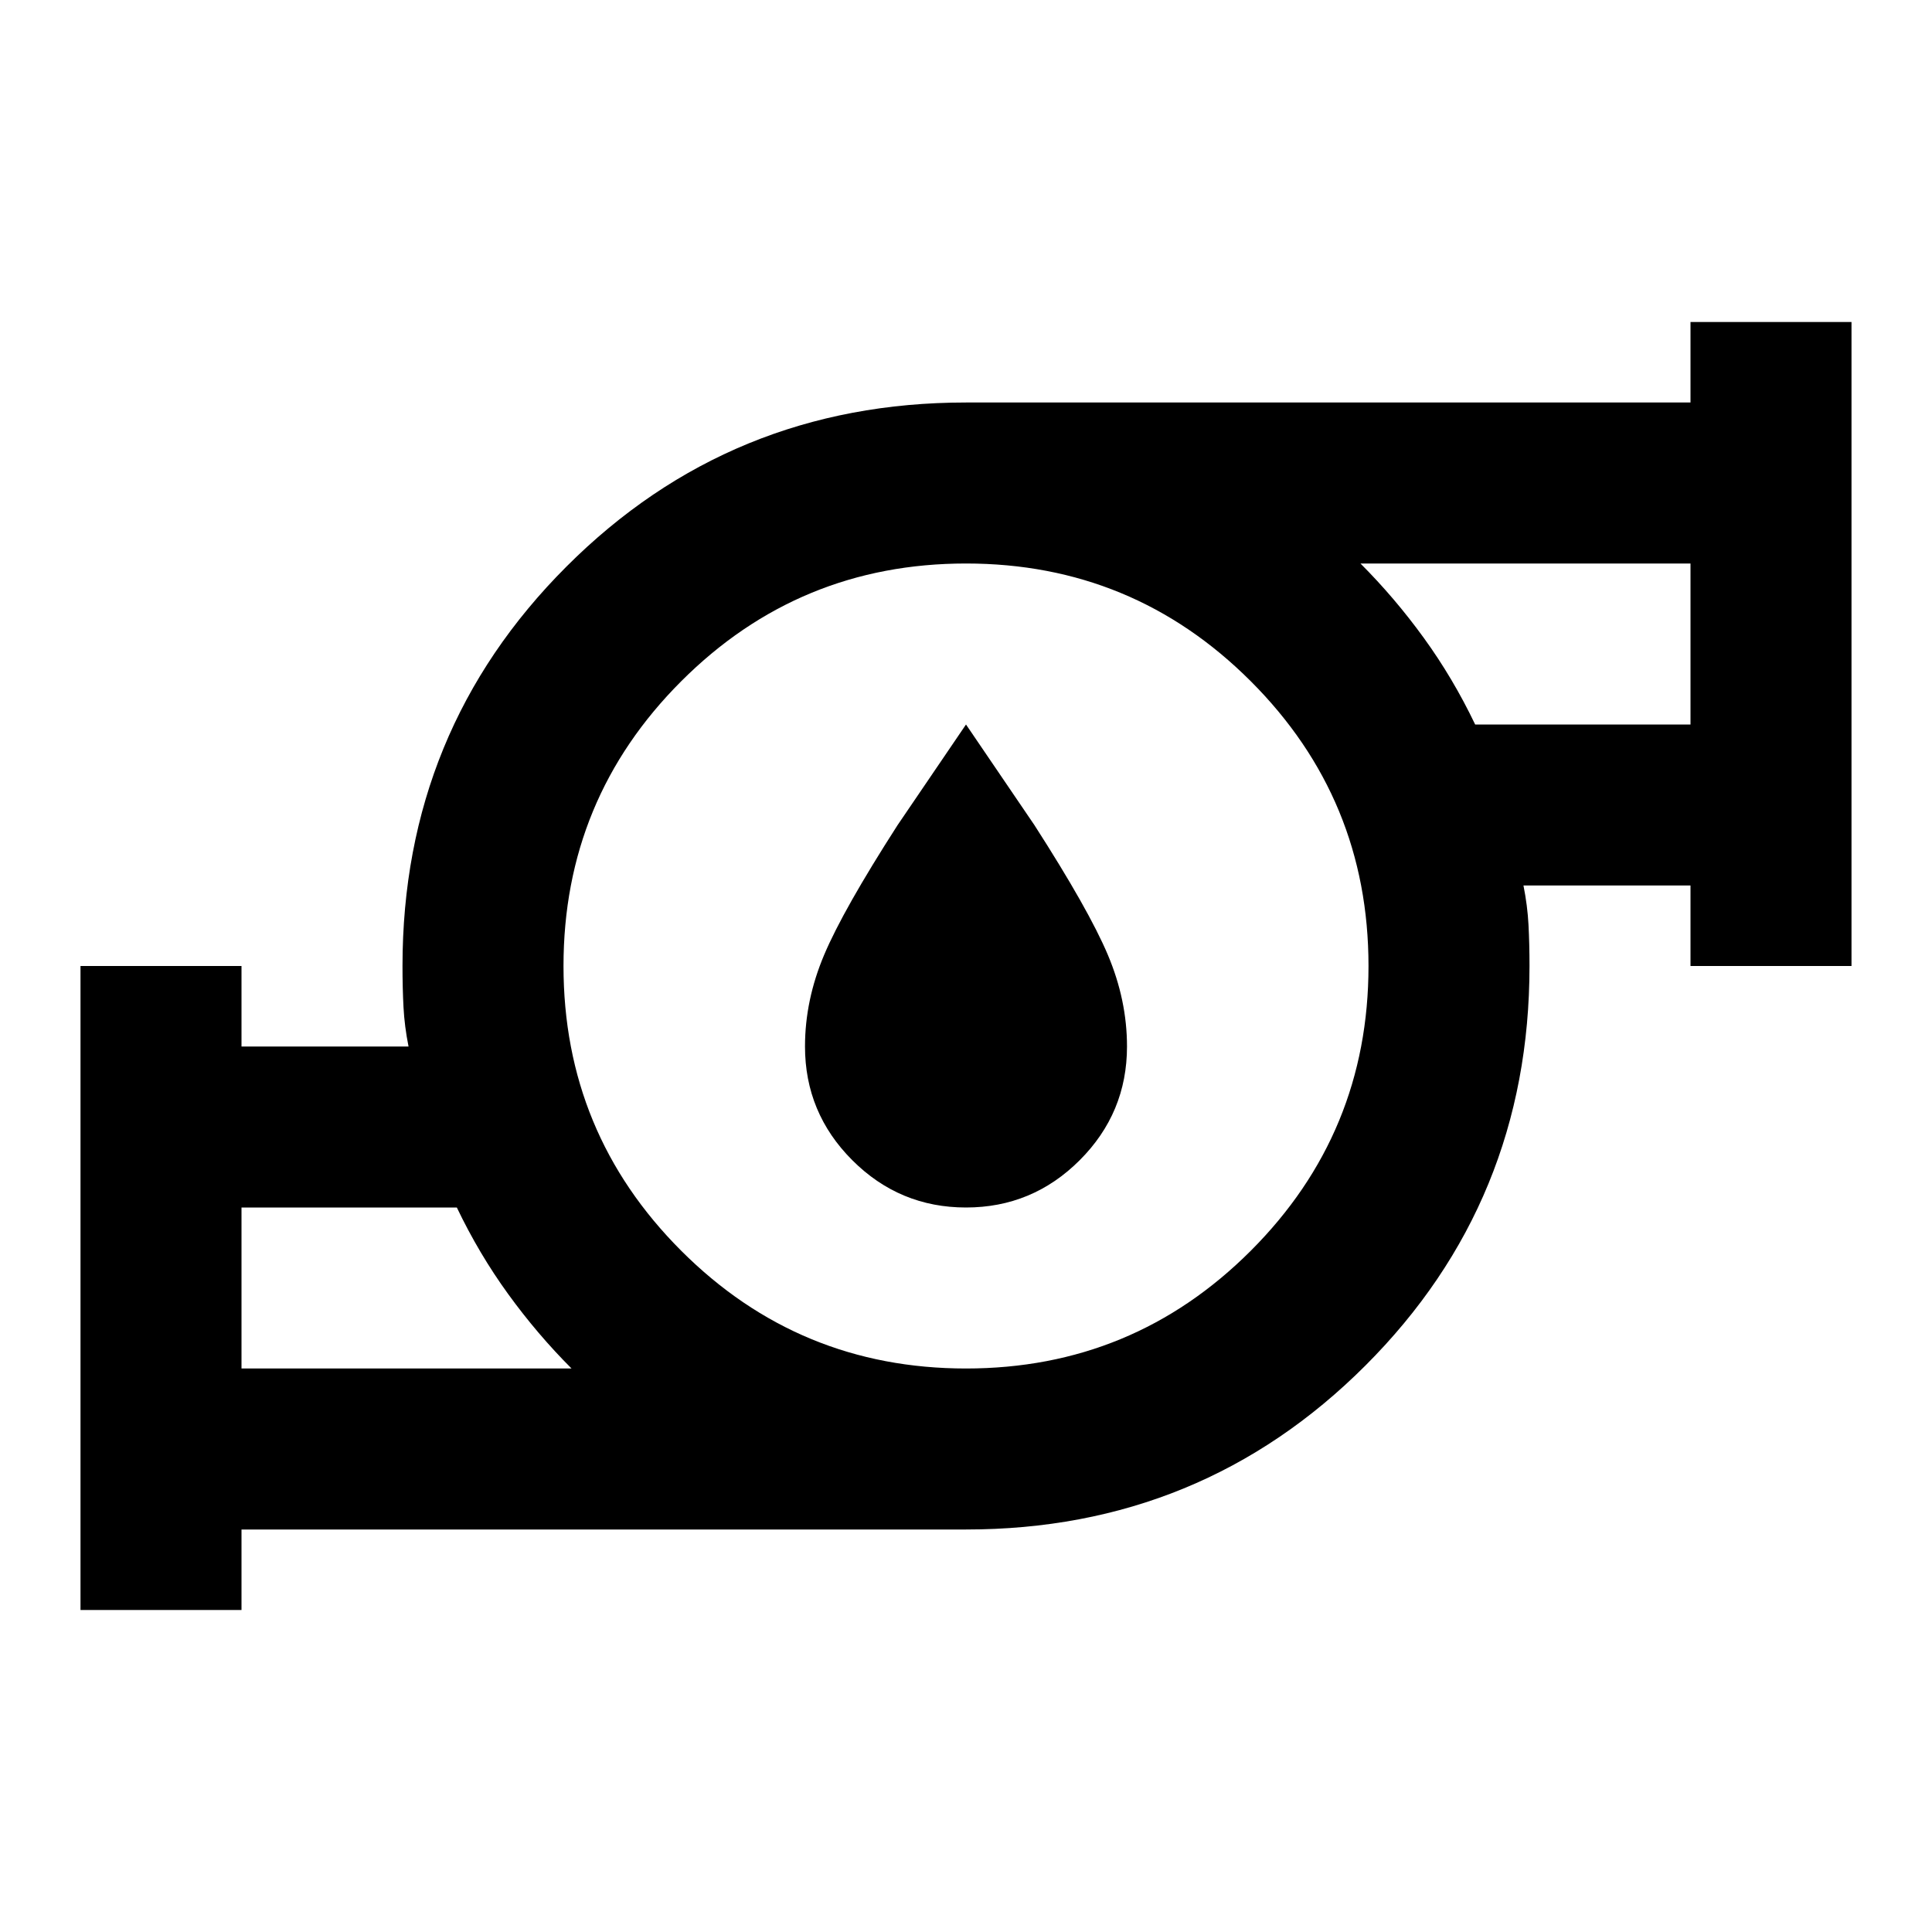 <svg xmlns="http://www.w3.org/2000/svg" viewBox="0 -960 960 960"><path d="M120-280h164q-17-17-31.5-37T227-360H120v80Zm360 0q83 0 141.5-58.5T680-480q0-83-58.5-141.5T480-680q-83 0-141.5 58.5T280-480q0 83 58.5 141.5T480-280Zm253-320h107v-80H676q17 17 31.5 37t25.5 43ZM40-160v-320h80v40h83q-2-10-2.5-19.5T200-480q0-117 81.5-198.5T480-760h360v-40h80v320h-80v-40h-83q2 10 2.5 19.5t.5 20.5q0 117-81.5 198.5T480-200H120v40H40Zm80-120v-80 80Zm720-320v-80 80ZM480-480Zm0 120q-33 0-56.5-23.5T400-440q0-23 9.5-45.5T446-550l34-50 34 50q27 42 36.5 64.5T560-440q0 33-23.5 56.5T480-360Z"/></svg>